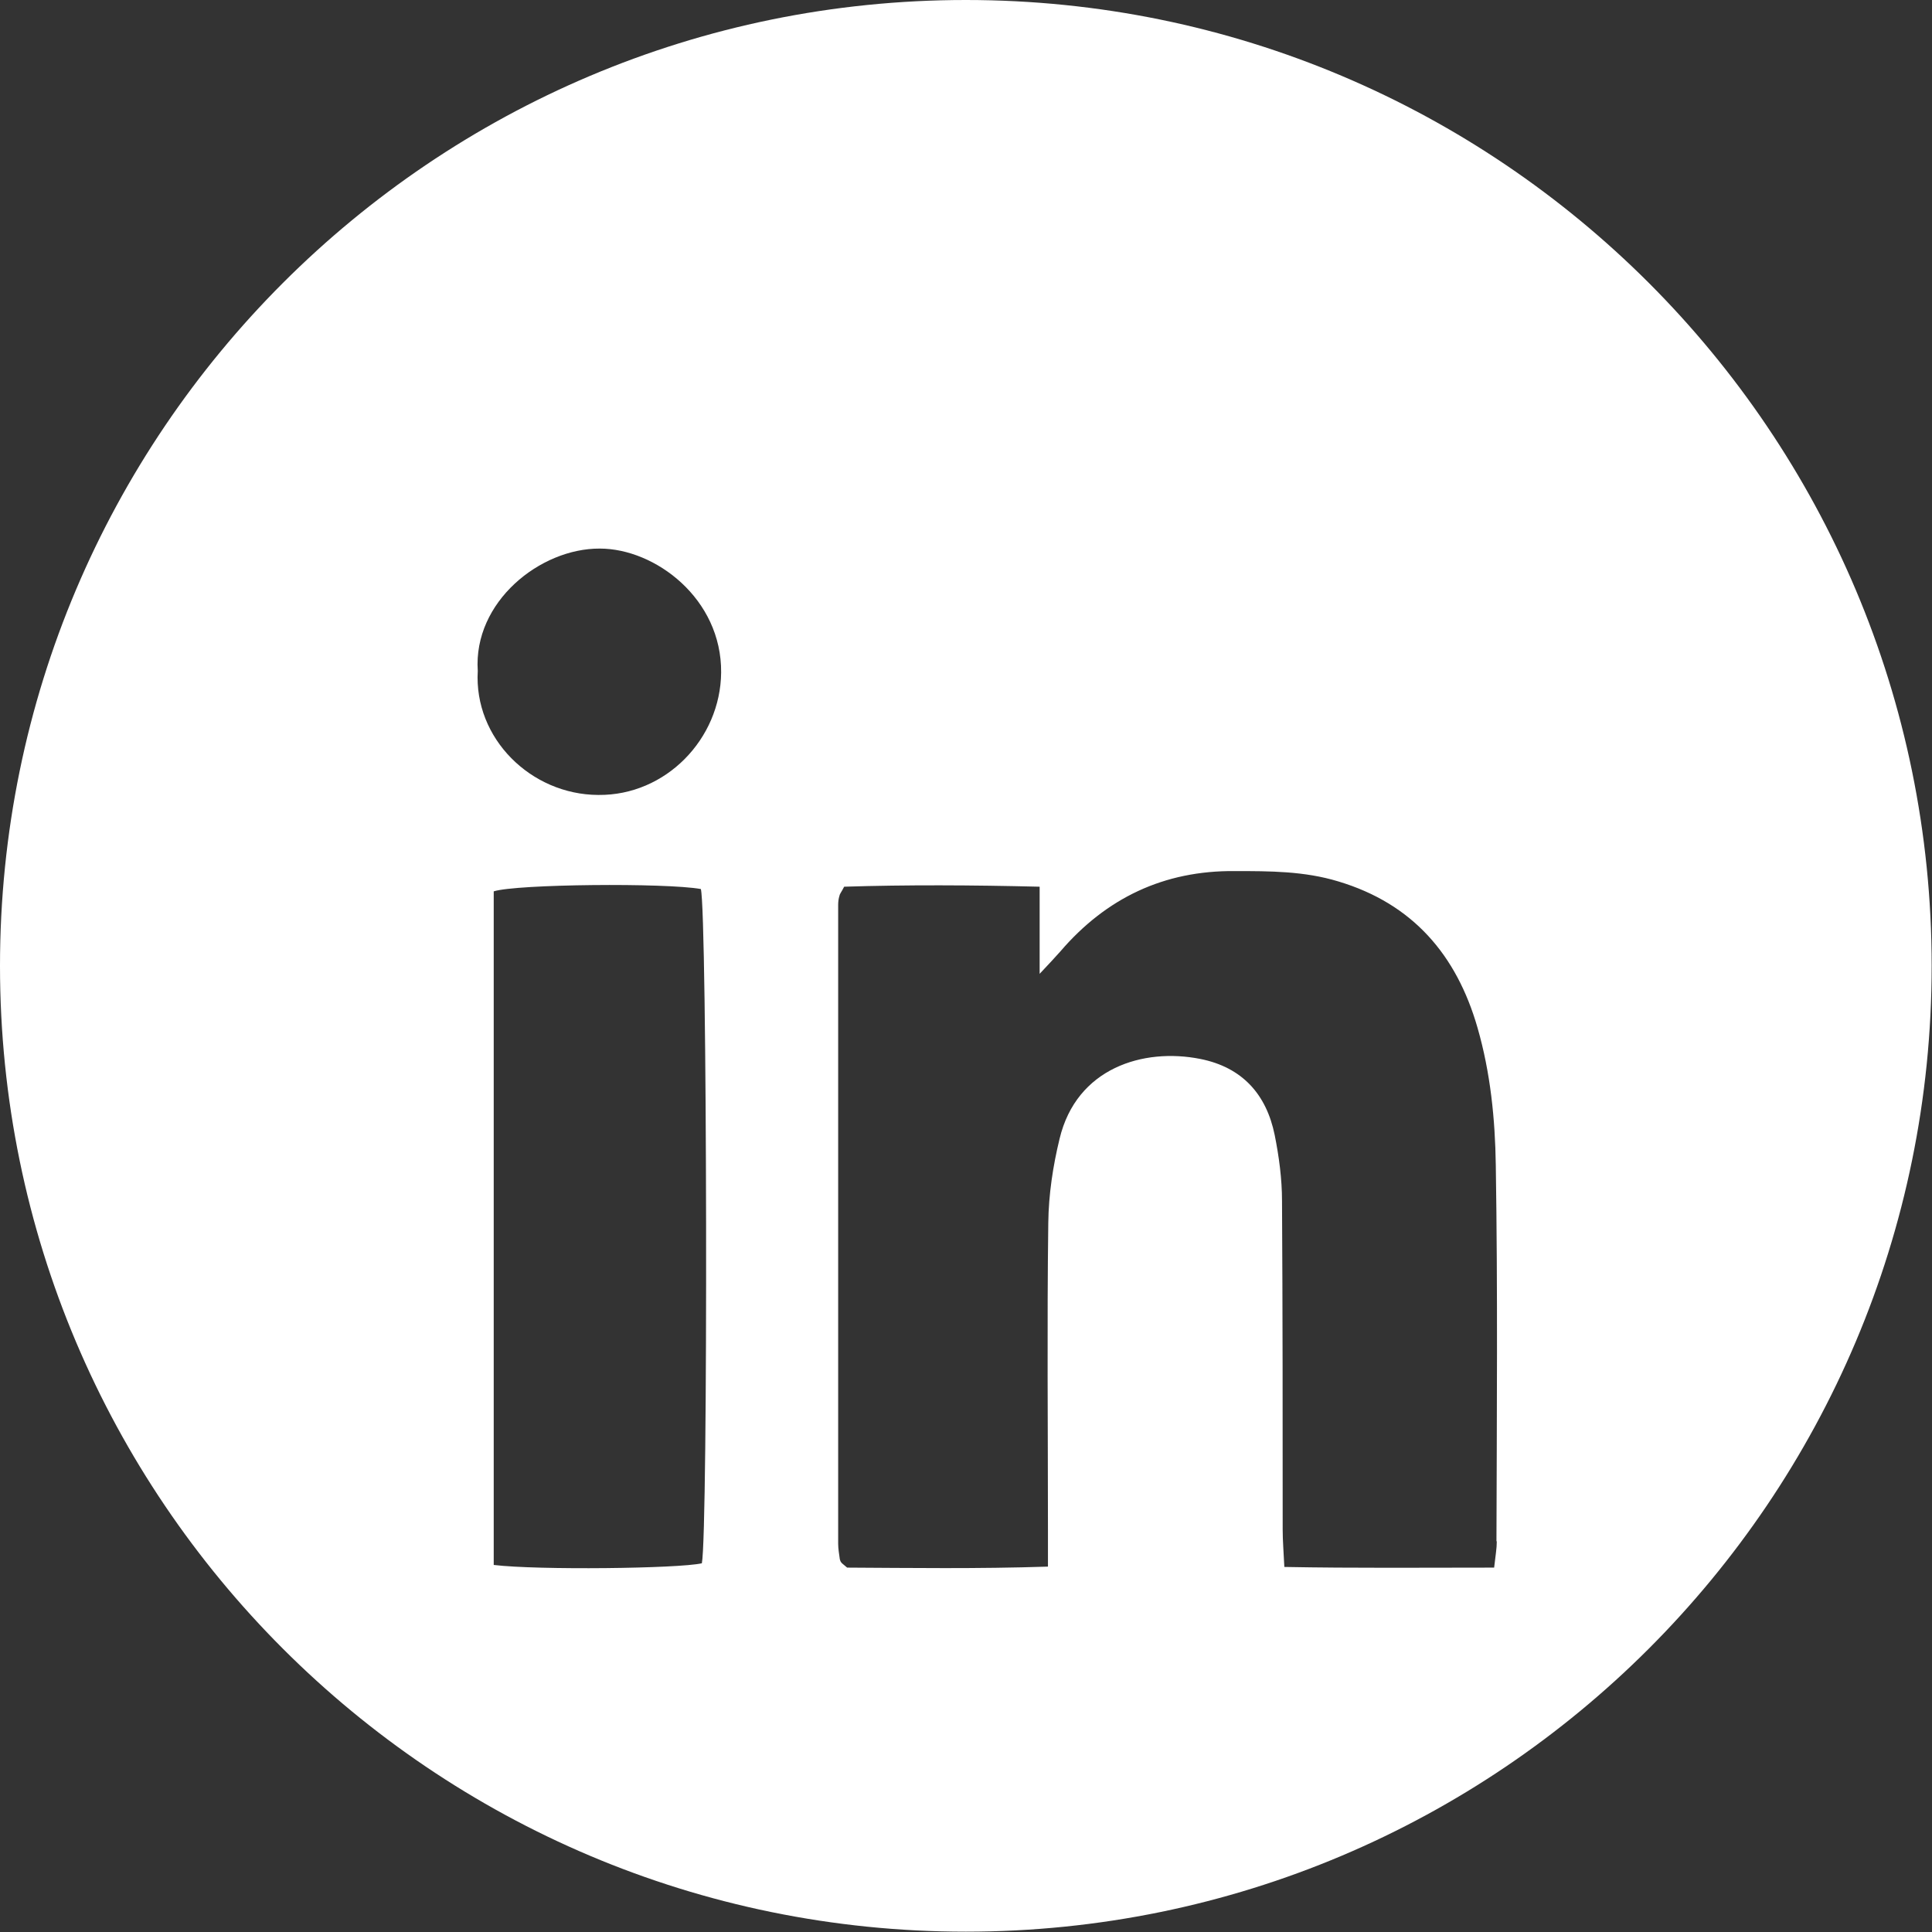<?xml version="1.0" encoding="UTF-8"?>
<svg id="Layer_2" data-name="Layer 2" xmlns="http://www.w3.org/2000/svg" viewBox="0 0 58.11 58.11">
  <rect x="0" y="0" width="58.11" height="58.11" fill="#333333" stroke="none"/>
  <defs>
    <style>
      .cls-1 {
        fill: #fff;
      }
    </style>
  </defs>
  <g id="type">
    <path class="cls-1" d="M29.05,0C13.01,0,0,13.01,0,29.05s13.01,29.05,29.05,29.05,29.05-13.01,29.05-29.05S45.1,0,29.05,0Zm-7.94,47.02c-.7,.16-4.94,.21-6.26,.05V26.81c.68-.22,5.18-.26,6.23-.07,.19,.71,.22,19.36,.03,20.28Zm-3.12-23.11c-2.02-.01-3.74-1.7-3.62-3.73-.14-2.08,1.88-3.69,3.67-3.68,1.67,0,3.67,1.51,3.65,3.73-.02,2-1.67,3.7-3.69,3.68Zm27.03,22.45c0,.22-.04,.43-.08,.79-2.14,0-4.19,.02-6.31-.02-.02-.44-.05-.78-.05-1.12,0-3.3,0-6.59-.02-9.89,0-.66-.09-1.33-.22-1.98-.25-1.23-.98-2.04-2.24-2.29-1.71-.34-3.72,.27-4.23,2.4-.2,.82-.33,1.68-.34,2.53-.04,3.07-.01,6.15-.01,9.23,0,.34,0,.68,0,1.11-2.13,.07-4.14,.04-6.04,.03-.13-.11-.16-.13-.18-.16-.02-.02-.03-.06-.04-.09-.02-.16-.05-.31-.05-.47,0-6.4,0-12.81,0-19.21,0-.09,.01-.19,.04-.28,.01-.06,.06-.11,.14-.27,1.89-.06,3.83-.05,5.88,0v2.62c.31-.33,.47-.5,.62-.67,1.38-1.61,3.12-2.44,5.25-2.42,1.05,0,2.09,0,3.11,.31,2.24,.67,3.56,2.21,4.19,4.4,.39,1.35,.53,2.75,.55,4.13,.06,3.77,.03,7.55,.02,11.32Z"/>
  </g>
</svg>